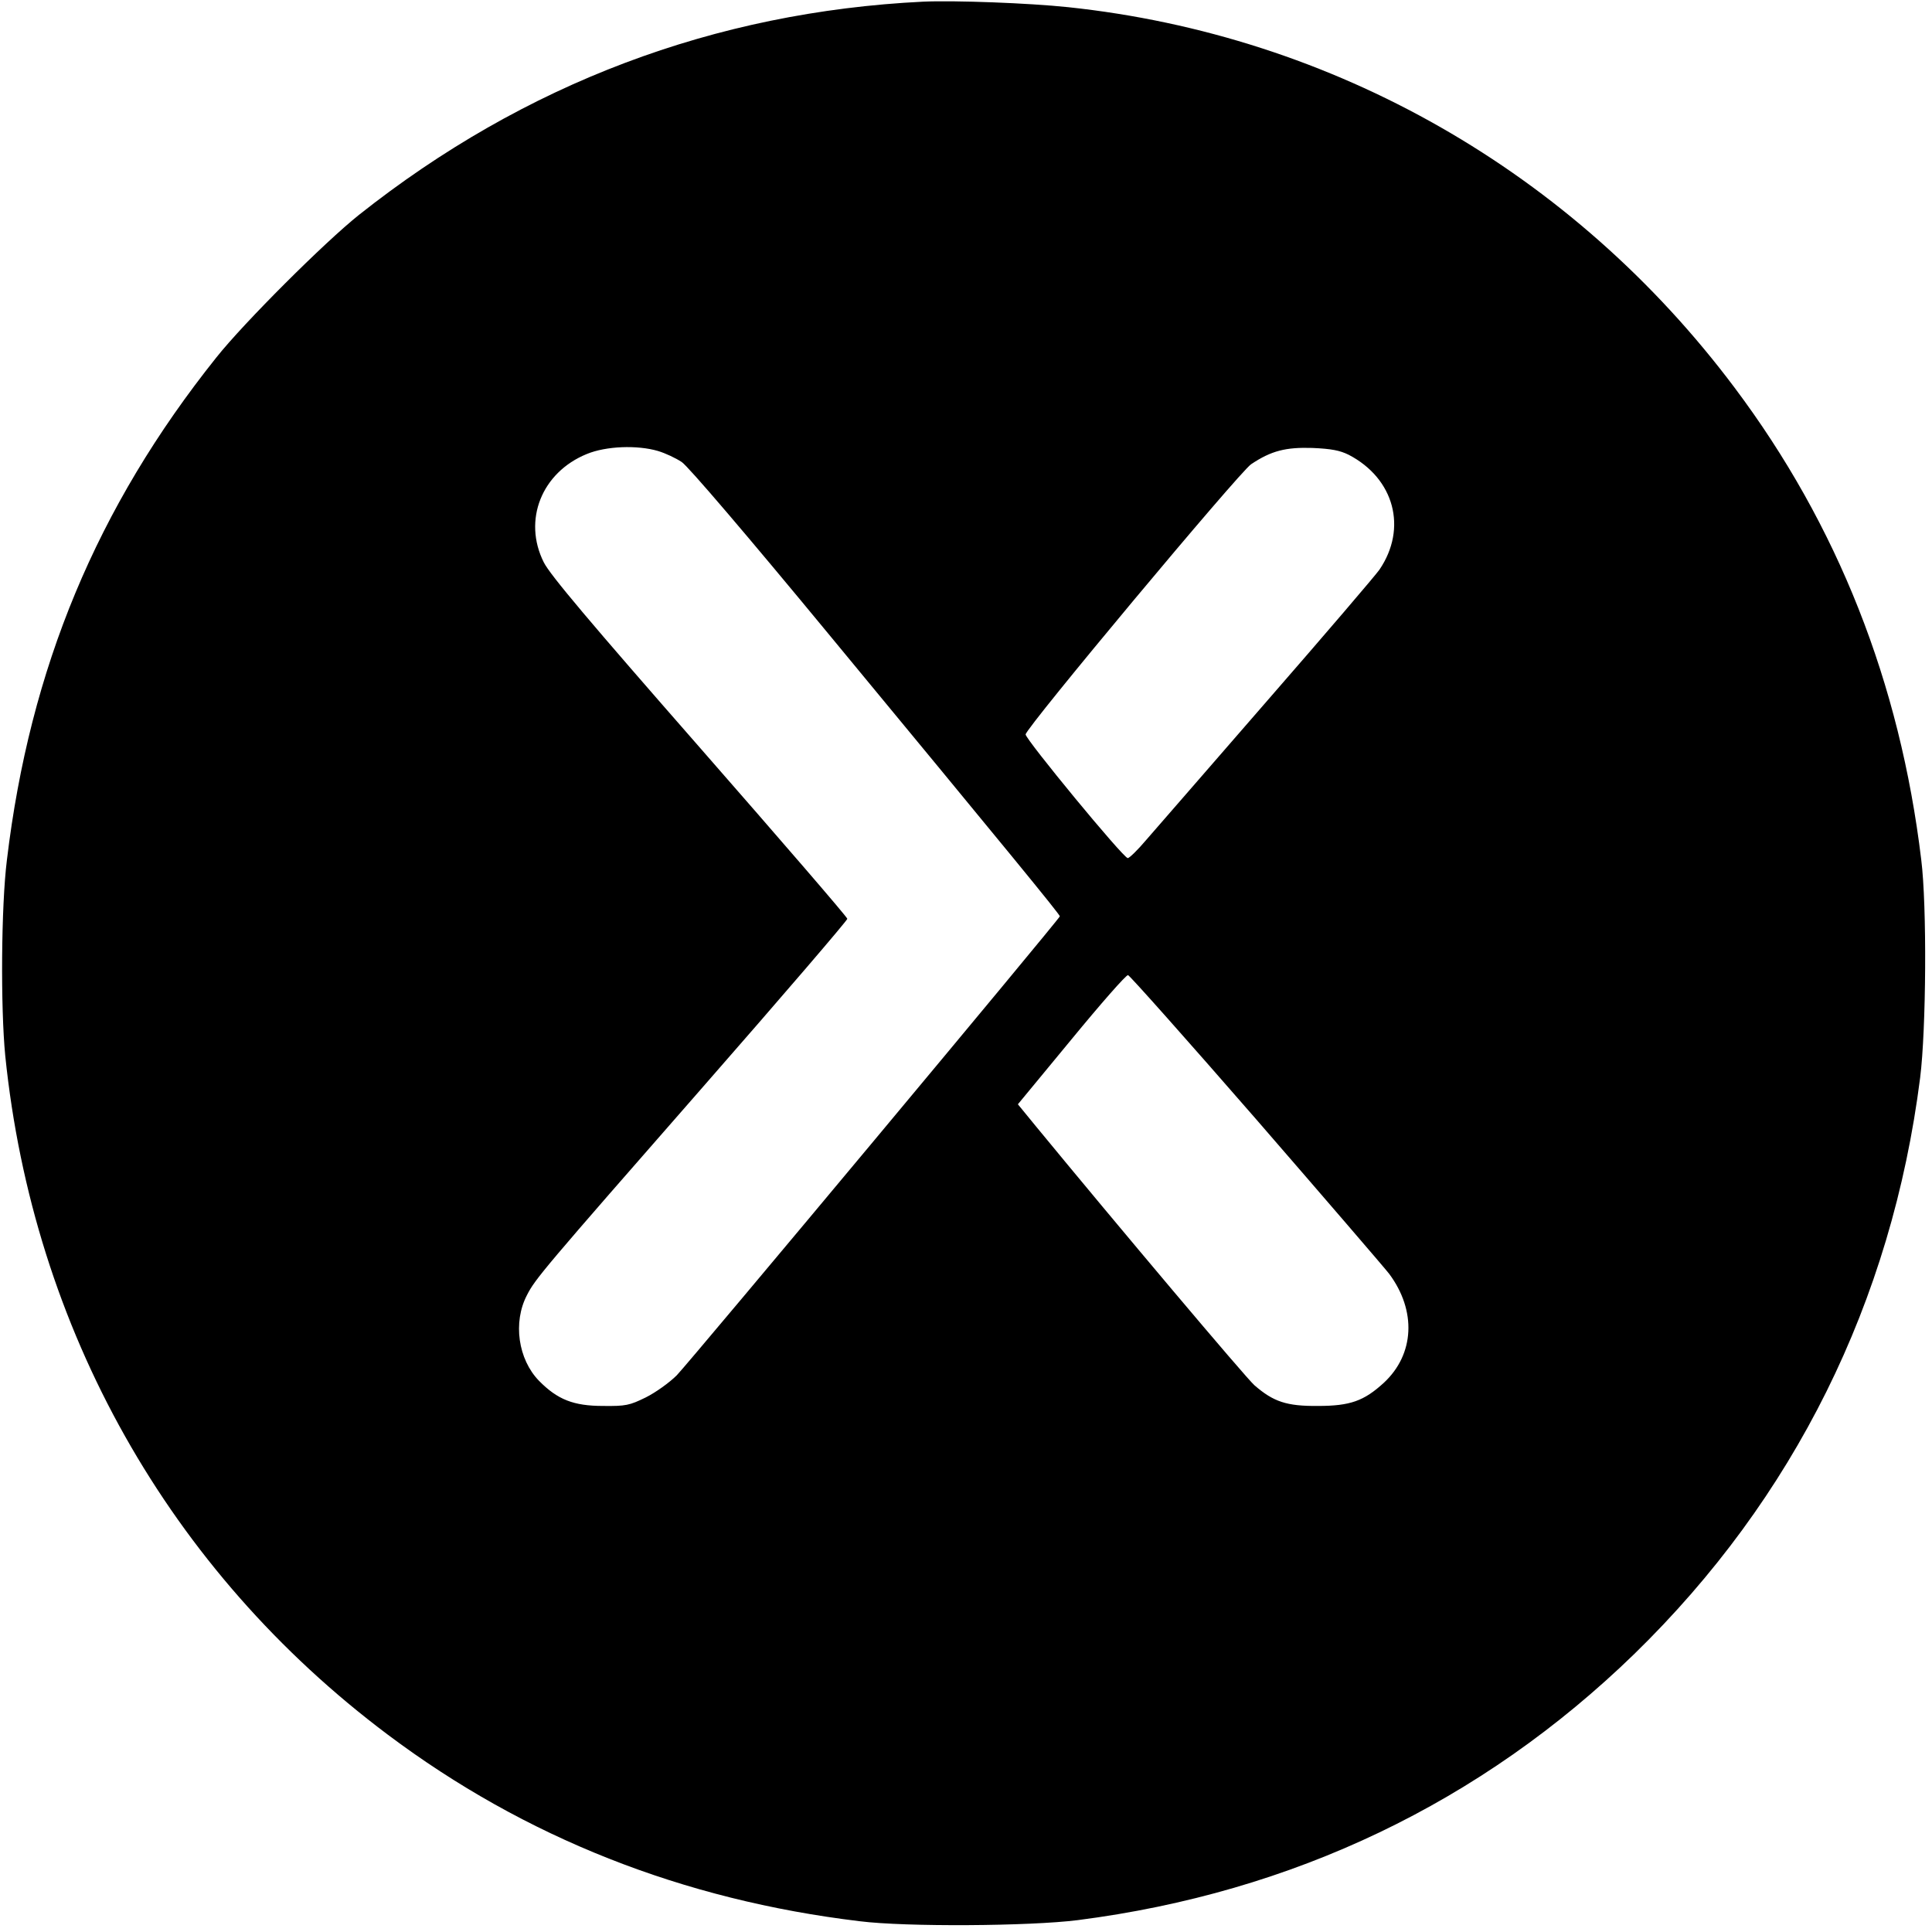 <?xml version="1.0" standalone="no"?>
<!DOCTYPE svg PUBLIC "-//W3C//DTD SVG 20010904//EN"
 "http://www.w3.org/TR/2001/REC-SVG-20010904/DTD/svg10.dtd">
<svg version="1.0" xmlns="http://www.w3.org/2000/svg"
 width="700pt" height="700pt" viewBox="0 0 700 700"
 preserveAspectRatio="xMidYMid meet">
<g transform="translate(0,700) scale(0.1,-0.1)"
fill="#000000" stroke="none">
<path d="M3345 6994 c-755 -37 -1445 -297 -2045 -773 -124 -99 -415 -389 -516
-516 -433 -542 -676 -1126 -759 -1821 -21 -168 -23 -535 -6 -709 101 -990 594
-1866 1386 -2460 497 -373 1069 -599 1710 -676 167 -21 616 -18 790 4 780 100
1462 426 2016 964 579 564 933 1276 1036 2088 22 175 25 623 4 790 -77 641
-303 1213 -676 1710 -586 782 -1453 1277 -2415 1379 -143 15 -409 25 -525 20z
m-961 -1628 c27 -8 65 -26 86 -40 23 -15 239 -268 532 -623 652 -789 838
-1016 838 -1023 0 -8 -1338 -1611 -1388 -1663 -26 -26 -76 -62 -112 -80 -59
-29 -73 -32 -155 -31 -107 0 -165 23 -232 91 -76 78 -95 212 -44 310 30 59 55
89 638 755 288 329 523 603 523 609 0 6 -241 285 -535 621 -395 451 -543 626
-565 671 -76 152 -8 325 156 392 70 29 183 33 258 11z m2503 -14 c165 -86 213
-266 111 -416 -13 -19 -195 -232 -405 -473 -209 -241 -407 -468 -439 -505 -32
-38 -63 -68 -68 -67 -16 0 -370 430 -370 448 0 23 775 951 817 979 73 49 126
62 222 59 69 -3 100 -9 132 -25z m-336 -2407 c248 -286 465 -538 482 -560 100
-134 92 -292 -19 -395 -72 -66 -122 -84 -239 -84 -113 -1 -161 15 -230 75 -31
27 -498 581 -794 941 l-63 77 194 235 c106 129 198 234 205 233 6 -1 215 -236
464 -522z"/>
</g>
</svg>
